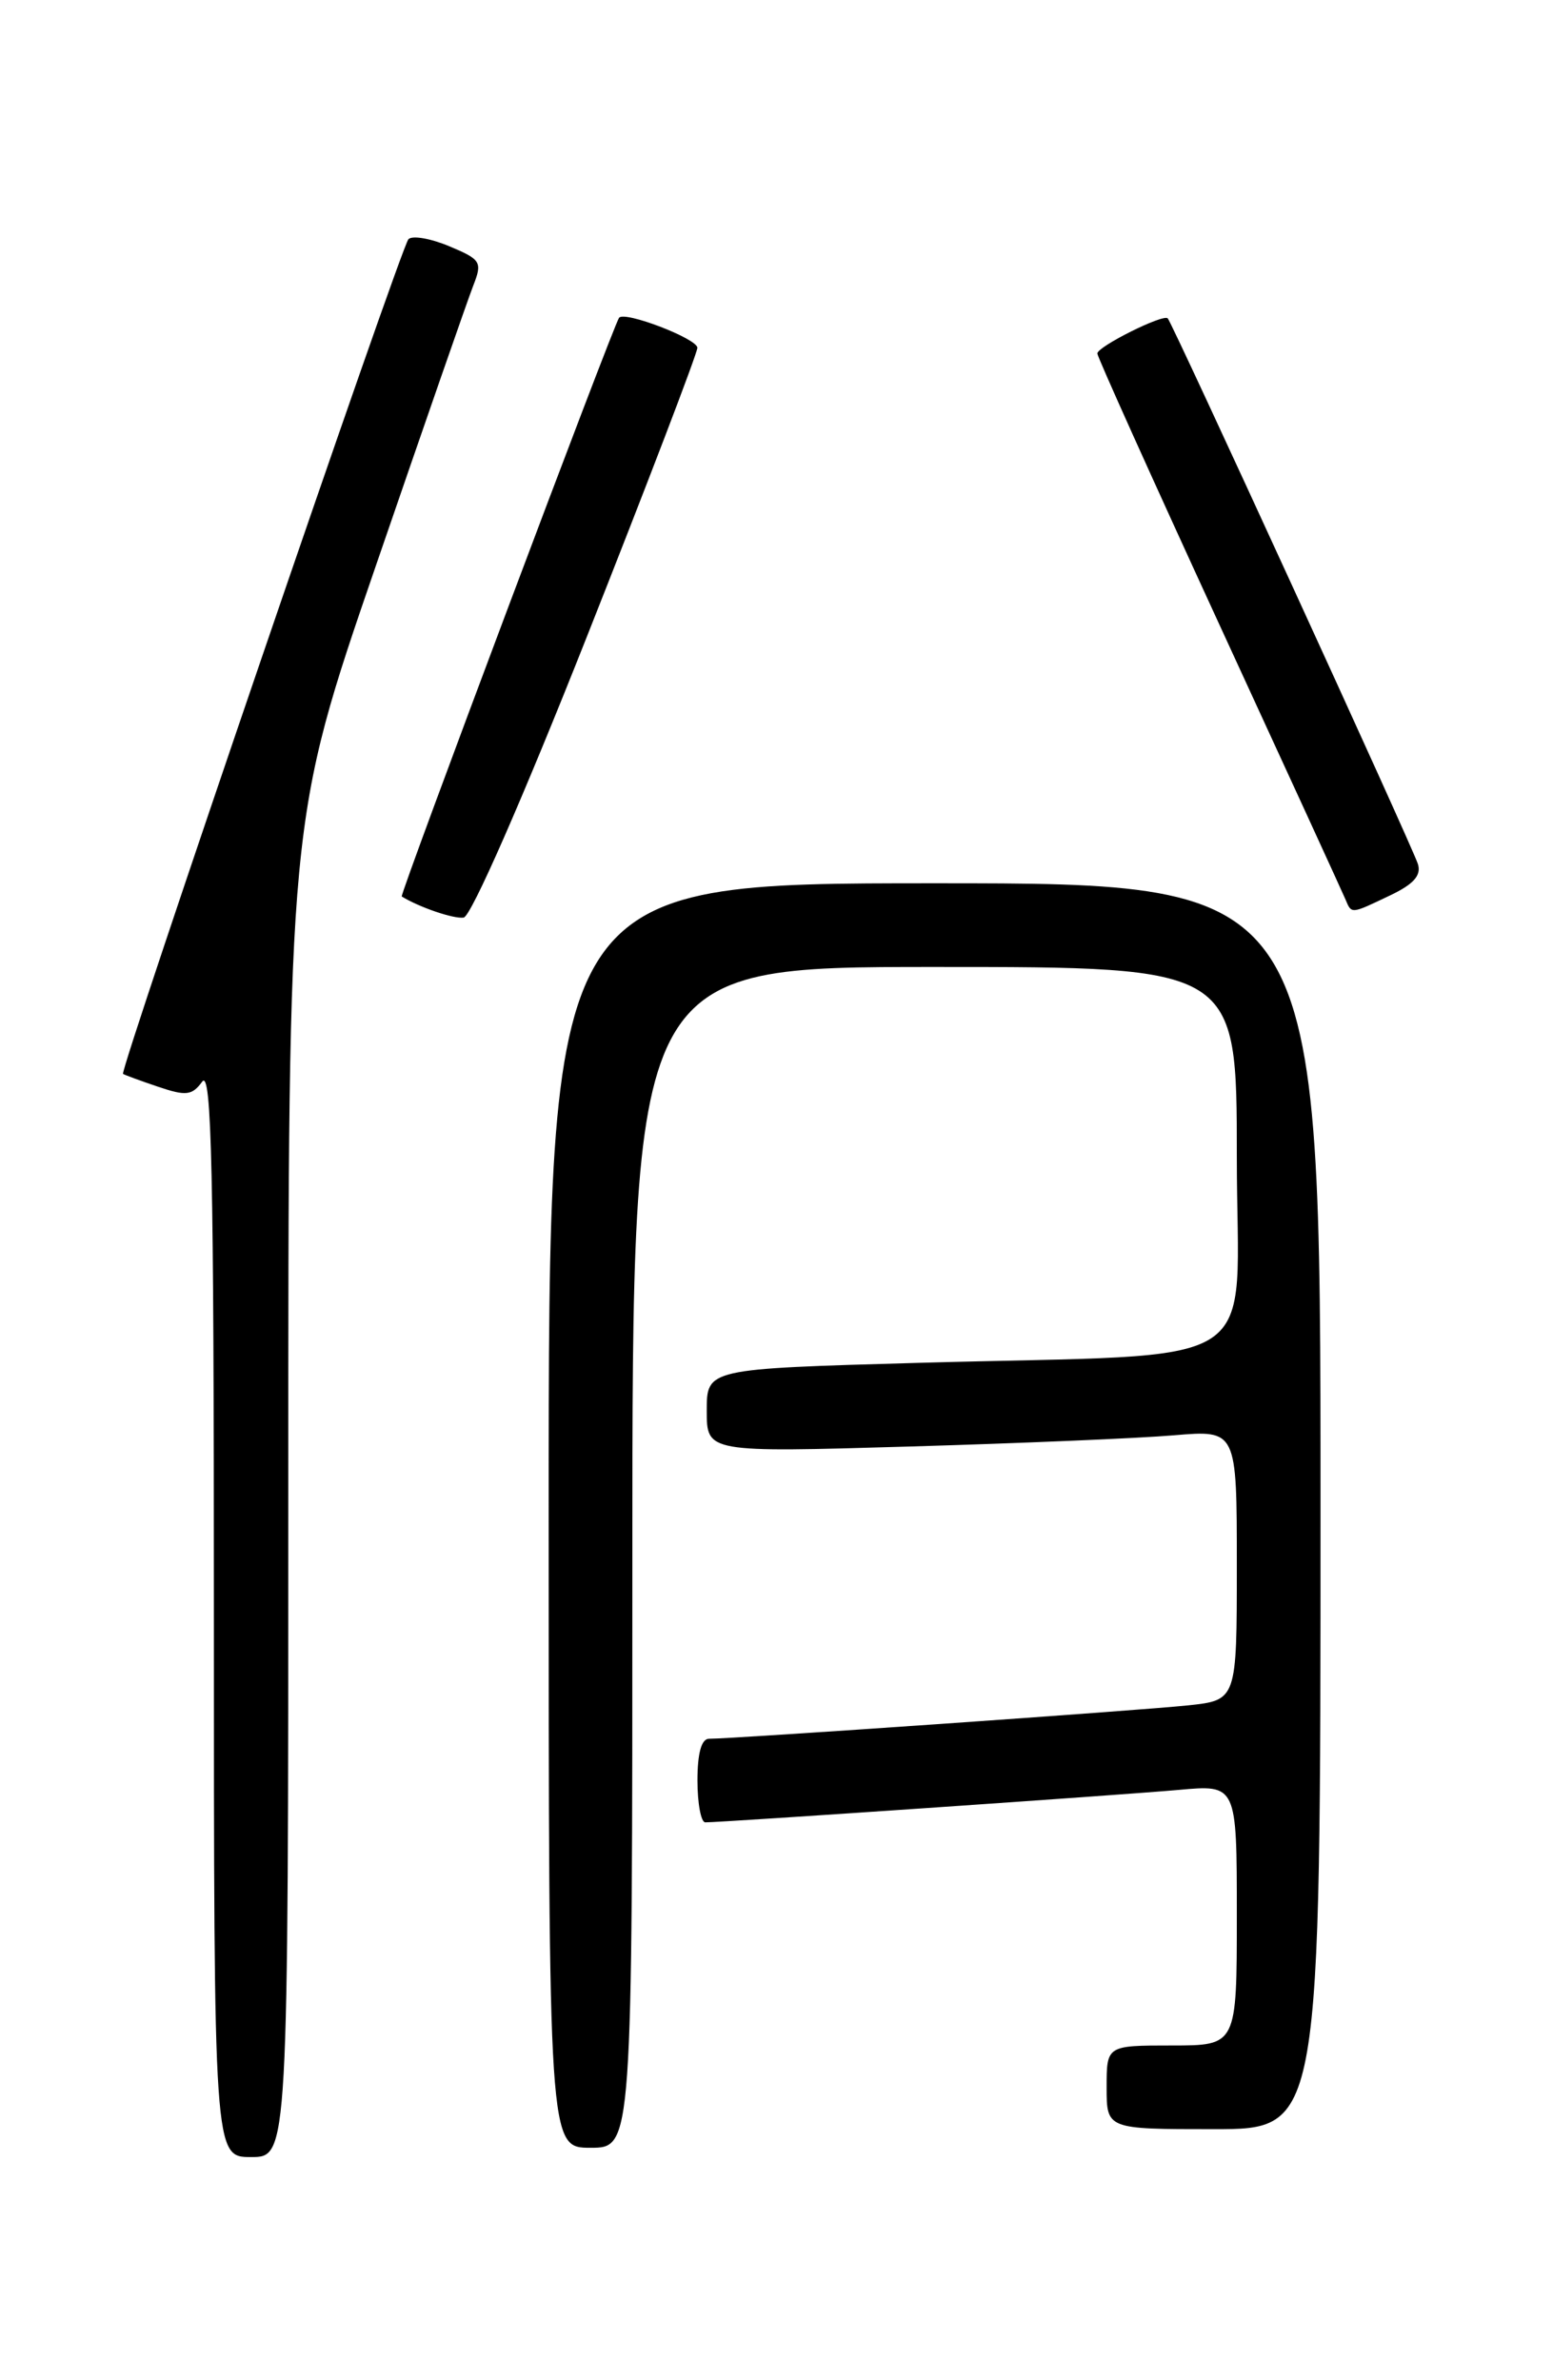 <?xml version="1.0" encoding="UTF-8" standalone="no"?>
<!DOCTYPE svg PUBLIC "-//W3C//DTD SVG 1.1//EN" "http://www.w3.org/Graphics/SVG/1.1/DTD/svg11.dtd" >
<svg xmlns="http://www.w3.org/2000/svg" xmlns:xlink="http://www.w3.org/1999/xlink" version="1.1" viewBox="0 0 167 256">
 <g >
 <path fill="currentColor"
d=" M 31.00 160.12 C 31.00 88.24 31.00 88.24 40.41 60.87 C 45.58 45.82 50.29 32.26 50.88 30.75 C 51.89 28.17 51.73 27.92 48.30 26.48 C 46.29 25.64 44.32 25.30 43.92 25.73 C 43.10 26.60 12.82 115.19 13.23 115.50 C 13.38 115.61 15.07 116.23 16.99 116.88 C 20.00 117.90 20.65 117.83 21.74 116.34 C 22.76 114.95 23.00 125.87 23.00 173.31 C 23.00 232.00 23.00 232.00 27.00 232.00 C 31.00 232.00 31.00 232.00 31.00 160.12 Z  M 68.00 167.50 C 68.00 104.00 68.00 104.00 100.50 104.00 C 133.00 104.00 133.00 104.00 133.00 124.40 C 133.00 148.07 136.97 145.50 98.75 146.58 C 76.00 147.22 76.00 147.22 76.00 151.72 C 76.00 156.22 76.00 156.22 97.75 155.58 C 109.71 155.23 122.54 154.69 126.25 154.37 C 133.00 153.80 133.00 153.80 133.00 168.33 C 133.00 182.86 133.00 182.86 127.75 183.42 C 122.70 183.96 78.81 187.02 76.25 187.01 C 75.43 187.00 75.00 188.56 75.00 191.50 C 75.00 193.97 75.38 196.00 75.84 196.00 C 77.68 196.00 120.90 193.04 126.75 192.51 C 133.00 191.94 133.00 191.94 133.00 205.97 C 133.00 220.00 133.00 220.00 126.00 220.00 C 119.00 220.00 119.00 220.00 119.00 224.50 C 119.00 229.00 119.00 229.00 130.50 229.00 C 142.00 229.00 142.00 229.00 142.00 162.00 C 142.00 95.00 142.00 95.00 100.50 95.00 C 59.00 95.00 59.00 95.00 59.00 163.00 C 59.00 231.00 59.00 231.00 63.50 231.00 C 68.00 231.00 68.00 231.00 68.00 167.50 Z  M 63.10 68.50 C 69.63 52.00 74.98 38.01 74.99 37.41 C 75.00 36.43 67.13 33.41 66.57 34.18 C 65.93 35.06 42.95 96.27 43.20 96.42 C 45.08 97.58 48.79 98.85 49.86 98.69 C 50.65 98.58 56.19 85.96 63.10 68.50 Z  M 149.47 96.31 C 152.02 95.10 152.86 94.15 152.47 92.92 C 151.86 91.00 126.07 34.74 125.57 34.24 C 125.08 33.74 118.00 37.28 118.00 38.02 C 118.00 38.37 123.89 51.45 131.08 67.08 C 138.28 82.71 144.40 96.06 144.69 96.75 C 145.35 98.32 145.24 98.33 149.47 96.31 Z "/>
</g>
</svg>